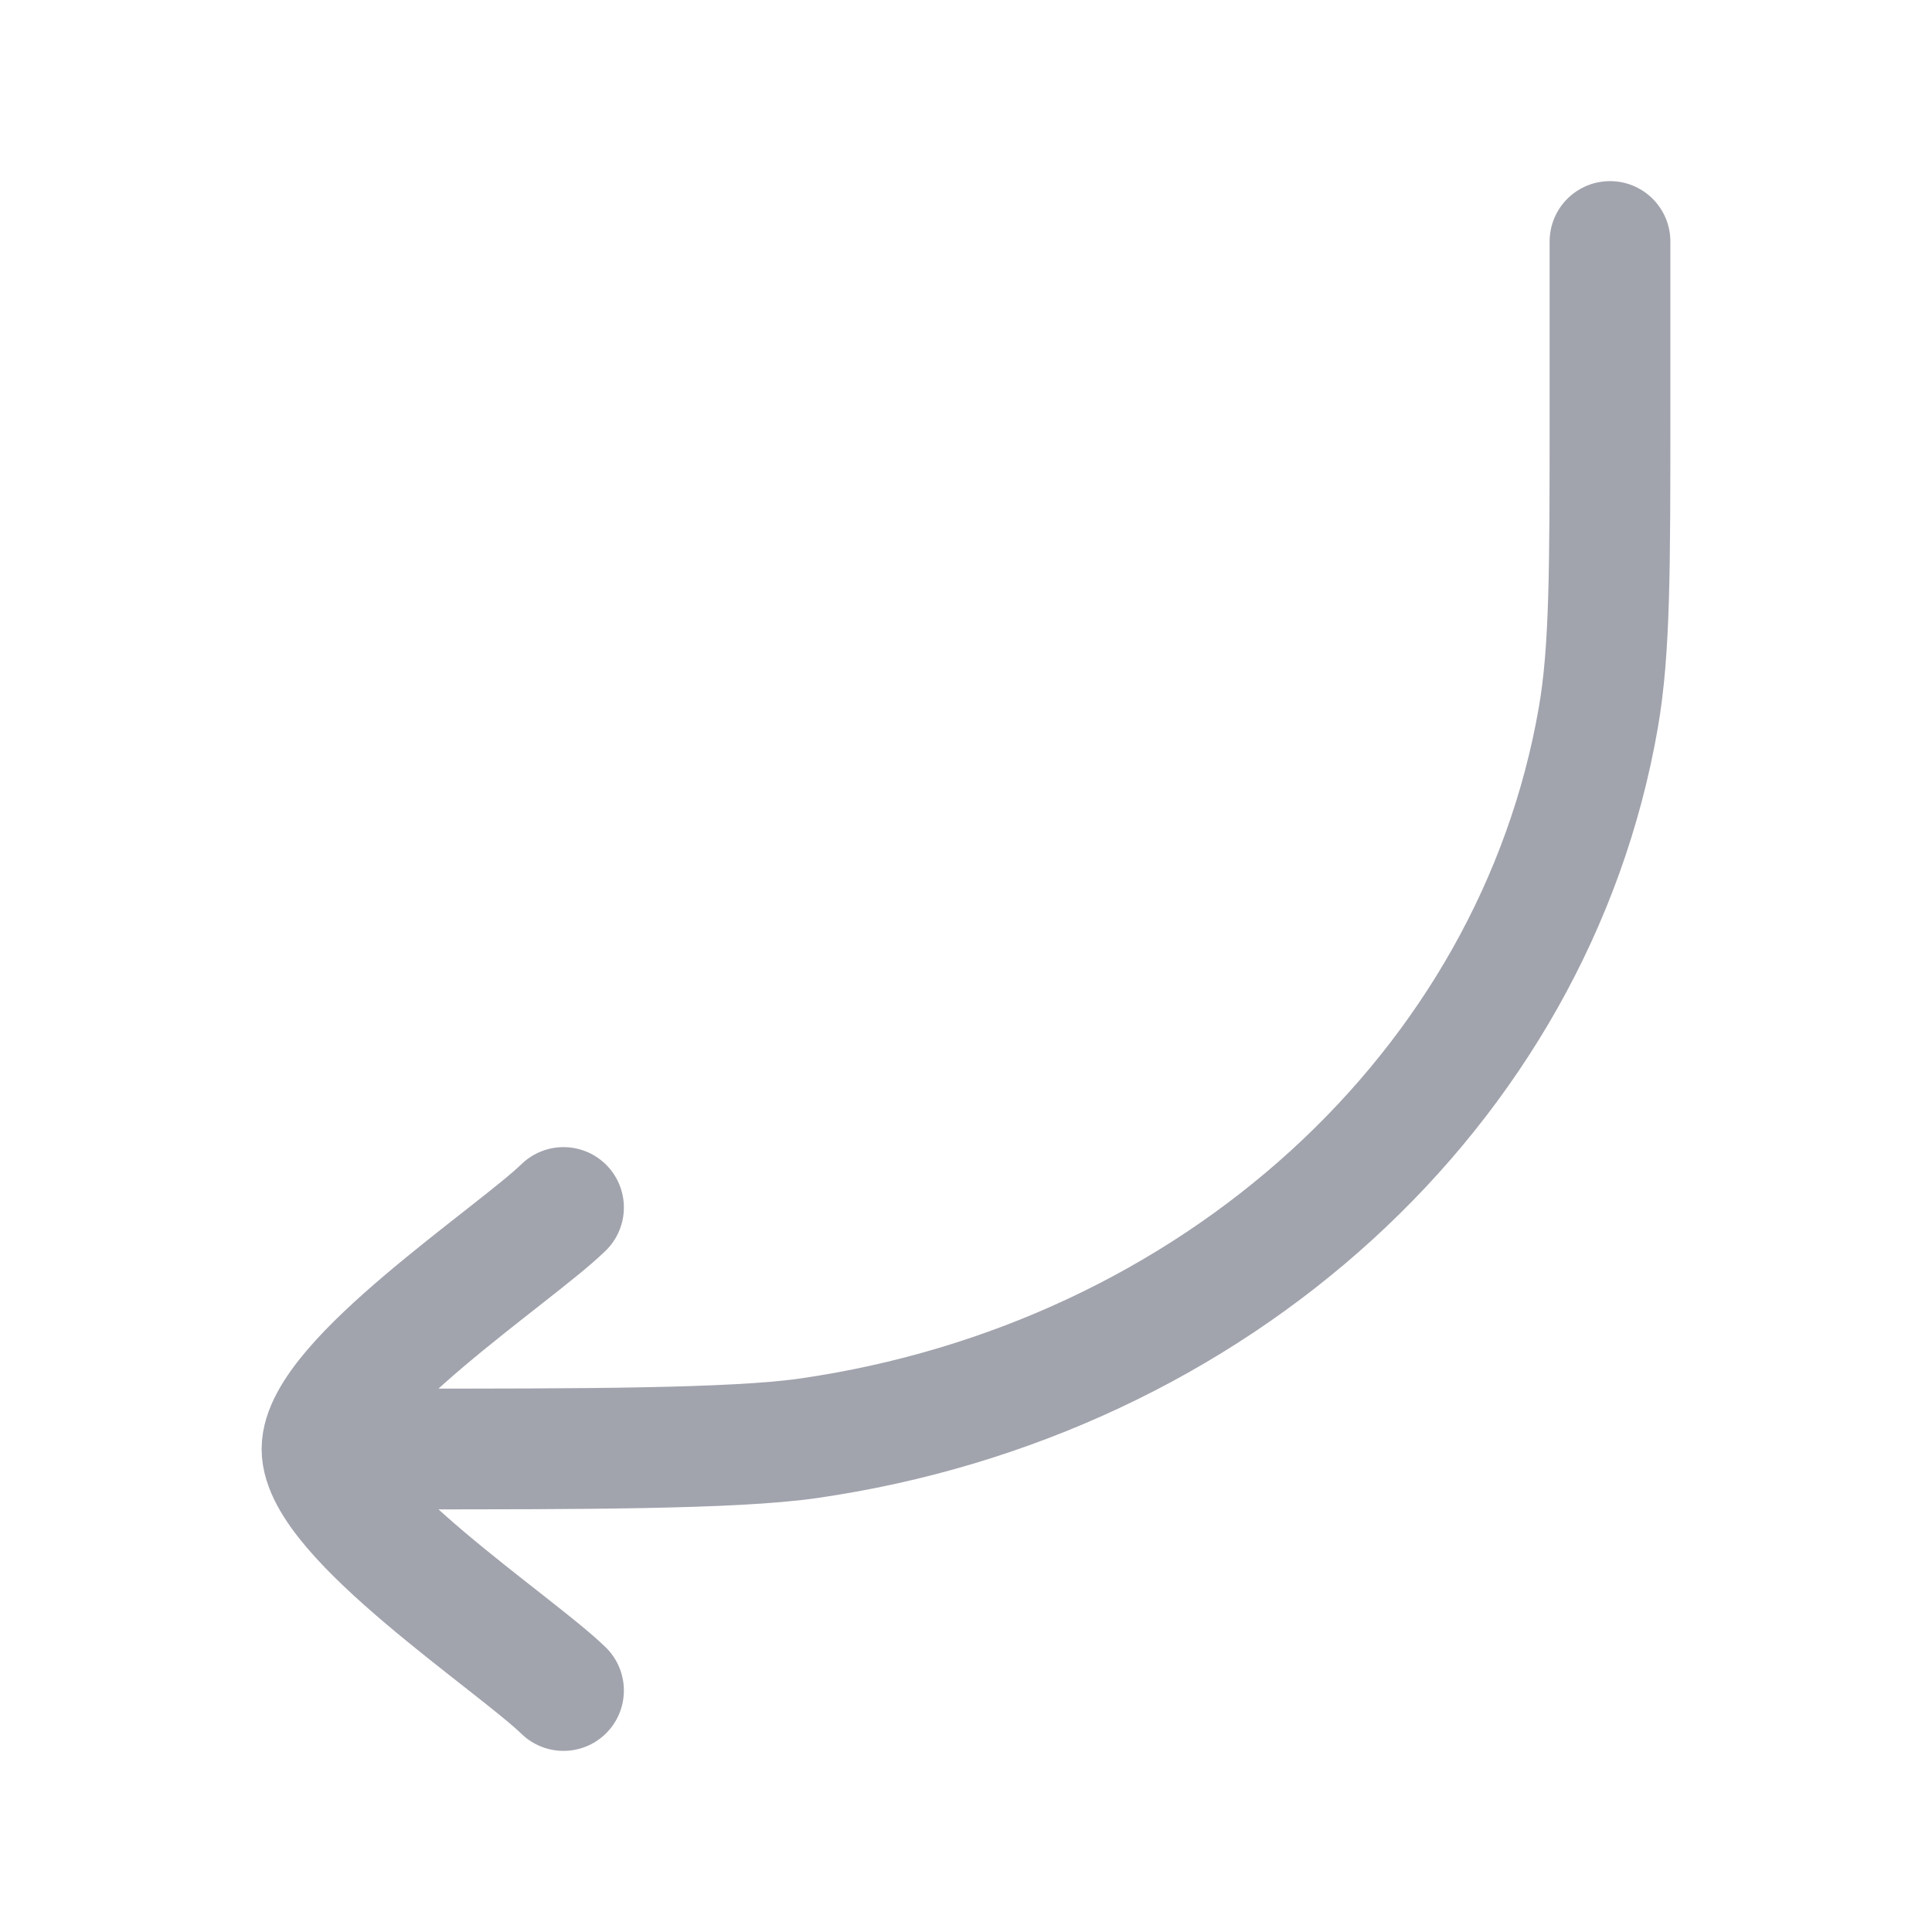 <svg width="24" height="24" viewBox="0 0 24 24" fill="none" xmlns="http://www.w3.org/2000/svg">
<path opacity="0.4" d="M20 3V5.077C20 7.078 20 8.078 19.855 8.915C19.055 13.524 15.093 17.138 10.043 17.867C9.125 18 7.193 18 5 18M7 21C6.393 20.41 4 18.84 4 18C4 17.16 6.393 15.59 7 15" stroke="#141B34" stroke-width="1.5" stroke-linecap="round" stroke-linejoin="round"/>
</svg>
